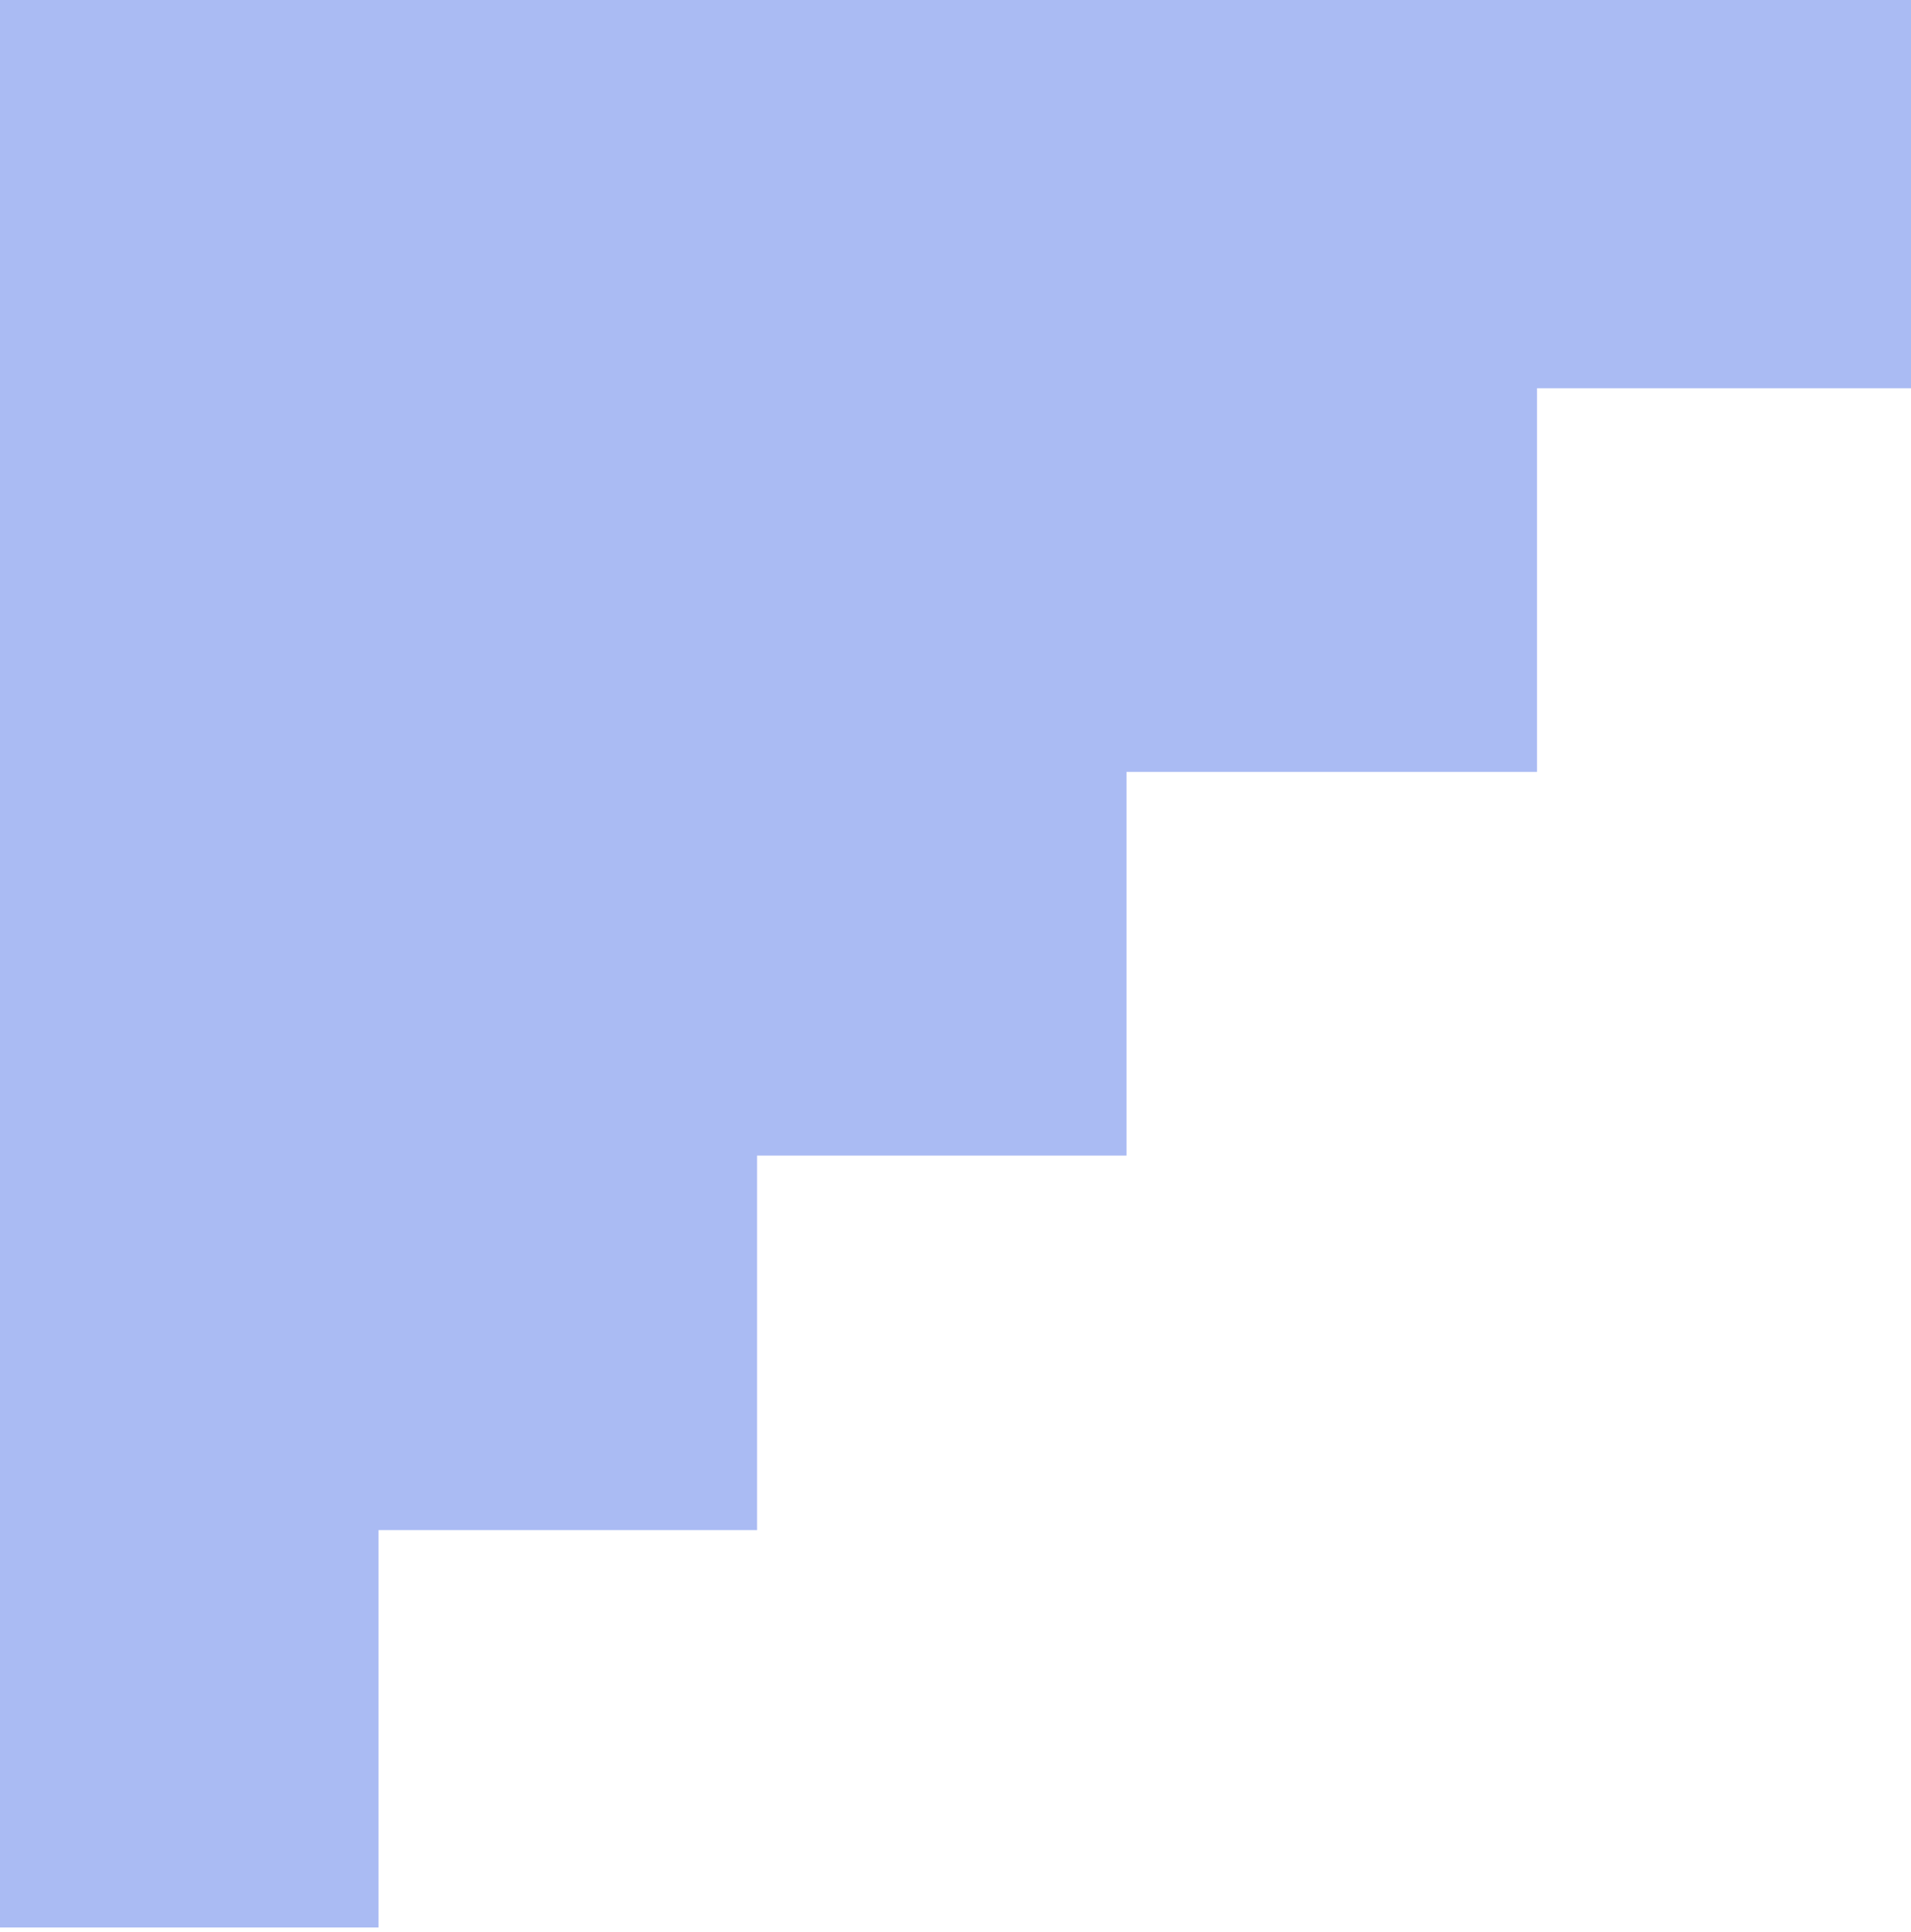 <svg width="275" height="278" viewBox="0 0 275 278" fill="none" xmlns="http://www.w3.org/2000/svg">
<path opacity="0.5" d="M275 55.859V3.286V0H0V277.321H54.475V220.148H108.95V166.261H162.112V111.06H221.181V55.859H275Z" fill="#5678E9"/>
</svg>

